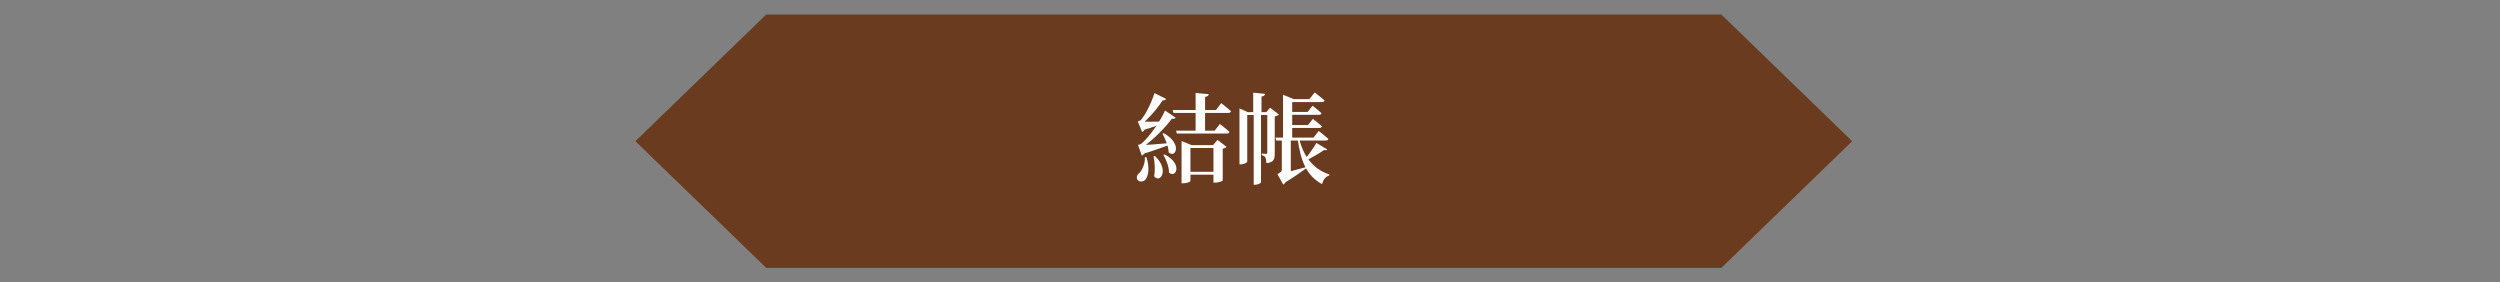 <svg width="602" height="68" viewBox="0 0 602 68" fill="none" xmlns="http://www.w3.org/2000/svg">
<rect x="0" y="0" width="602" height="68" fill="#808080" stroke="none"/>
<path d="M184.498 3.5H414.503L446 34L414.503 64.5H184.498L153 34L184.498 3.5Z" fill="#6B3B20"/>
<path d="M284.52 33.956L286.92 34.94H292.104L293.184 33.692L295.344 35.348C295.176 35.564 294.936 35.708 294.432 35.78V43.436C294.432 43.556 293.688 43.964 292.584 43.964H292.2V35.636H286.656V43.58C286.656 43.724 285.984 44.132 284.88 44.132H284.52V33.956ZM293.016 41.372V42.068H285.6V41.372H293.016ZM291.072 22.676C291.024 23.012 290.808 23.228 290.184 23.348V31.772H287.904V22.388L291.072 22.676ZM293.736 29.852C293.736 29.852 295.2 30.956 296.064 31.772C295.992 32.036 295.752 32.156 295.416 32.156H283.392L283.2 31.46H292.488L293.736 29.852ZM294.072 24.836C294.072 24.836 295.536 25.964 296.424 26.804C296.376 27.068 296.112 27.188 295.776 27.188H282.576L282.384 26.492H292.8L294.072 24.836ZM283.104 28.34C282.936 28.604 282.432 28.772 281.712 28.388L282.408 28.268C280.992 30.332 277.752 33.668 275.088 35.492L275.064 35.228H276.12C275.976 36.548 275.472 37.268 274.944 37.46L274.032 34.892C274.032 34.892 274.584 34.772 274.8 34.628C276.816 32.996 279.576 28.892 280.536 26.612L283.104 28.34ZM280.8 23.828C280.656 24.116 280.2 24.332 279.432 24.044L280.128 23.876C279.048 25.676 276.816 28.388 274.992 29.828L274.968 29.54H276.096C275.976 30.812 275.544 31.556 275.016 31.772L273.984 29.228C273.984 29.228 274.464 29.108 274.632 28.988C275.88 27.692 277.464 24.26 277.992 22.412L280.8 23.828ZM276.072 37.868C276.864 40.388 276.552 42.308 275.856 43.196C275.376 43.82 274.296 43.916 273.888 43.268C273.552 42.668 273.84 42.02 274.416 41.588C275.064 40.94 275.784 39.284 275.688 37.868H276.072ZM280.44 37.196C284.976 39.524 283.104 43.052 281.496 41.54C281.496 40.148 280.824 38.42 280.152 37.316L280.44 37.196ZM278.112 37.58C281.664 40.892 279.36 44.276 277.92 42.452C278.208 40.892 278.064 38.996 277.776 37.652L278.112 37.58ZM280.224 32.06C284.856 34.7 283.032 38.204 281.424 36.692C281.352 35.228 280.584 33.404 279.936 32.204L280.224 32.06ZM274.464 34.988C275.76 34.94 278.808 34.7 281.856 34.436L281.88 34.772C280.512 35.276 277.968 36.236 275.184 37.076L274.464 34.988ZM274.344 29.276C275.448 29.324 277.92 29.324 280.272 29.276V29.612C279.312 29.996 277.272 30.74 275.16 31.364L274.344 29.276ZM304.632 22.604C304.584 22.94 304.368 23.156 303.768 23.252V27.428H303.528V27.476H303.648V43.916C303.624 44.06 302.952 44.492 302.16 44.492H301.896V27.476H302.016V27.428H301.776V22.316L304.632 22.604ZM304.92 26.996L305.832 25.94L307.968 27.572C307.824 27.74 307.44 27.932 306.96 28.028V36.908C306.96 38.324 306.744 39.116 304.944 39.284C304.92 38.732 304.872 38.228 304.704 37.94C304.56 37.652 304.32 37.46 303.816 37.364V36.98C303.816 36.98 304.584 37.052 304.872 37.052C305.112 37.052 305.16 36.932 305.16 36.692V26.996H304.92ZM300.336 38.924C300.336 39.116 299.592 39.572 298.776 39.572H298.464V26.108L300.456 26.996H305.928V27.692H300.336V38.924ZM319.608 35.996C319.488 36.188 319.224 36.212 318.84 36.116C317.832 36.86 315.84 37.964 314.424 38.732L314.16 38.444C315.12 37.268 316.368 35.516 316.992 34.412L319.608 35.996ZM312.84 33.356C313.8 37.532 316.272 40.82 320.112 41.996L320.088 42.26C319.248 42.5 318.6 43.244 318.36 44.348C314.712 42.356 313.2 38.924 312.48 33.452L312.84 33.356ZM308.088 41.876C309.216 41.66 311.832 40.988 314.4 40.268L314.496 40.556C313.488 41.3 311.496 42.692 309.264 44.06L308.088 41.876ZM310.32 33.332L310.824 33.644V41.876L308.832 42.668L309.768 41.828C310.2 43.292 309.504 44.18 309 44.444L307.608 41.924C308.52 41.42 308.664 41.252 308.664 40.796V33.332H310.32ZM308.952 22.82L311.544 23.876H311.16V33.596H308.952V22.82ZM316.152 28.628C316.152 28.628 317.472 29.636 318.312 30.428C318.24 30.692 318 30.812 317.664 30.812H309.912V30.116H314.952L316.152 28.628ZM316.056 25.46C316.056 25.46 317.4 26.468 318.216 27.26C318.168 27.524 317.904 27.644 317.592 27.644H309.888V26.948H314.88L316.056 25.46ZM316.584 22.268C316.584 22.268 318.048 23.372 318.96 24.188C318.888 24.452 318.624 24.572 318.312 24.572H309.648V23.876H315.288L316.584 22.268ZM317.544 31.532C317.544 31.532 318.984 32.636 319.872 33.452C319.8 33.716 319.56 33.836 319.224 33.836H307.32L307.128 33.14H316.296L317.544 31.532Z" fill="white"/>
</svg>
